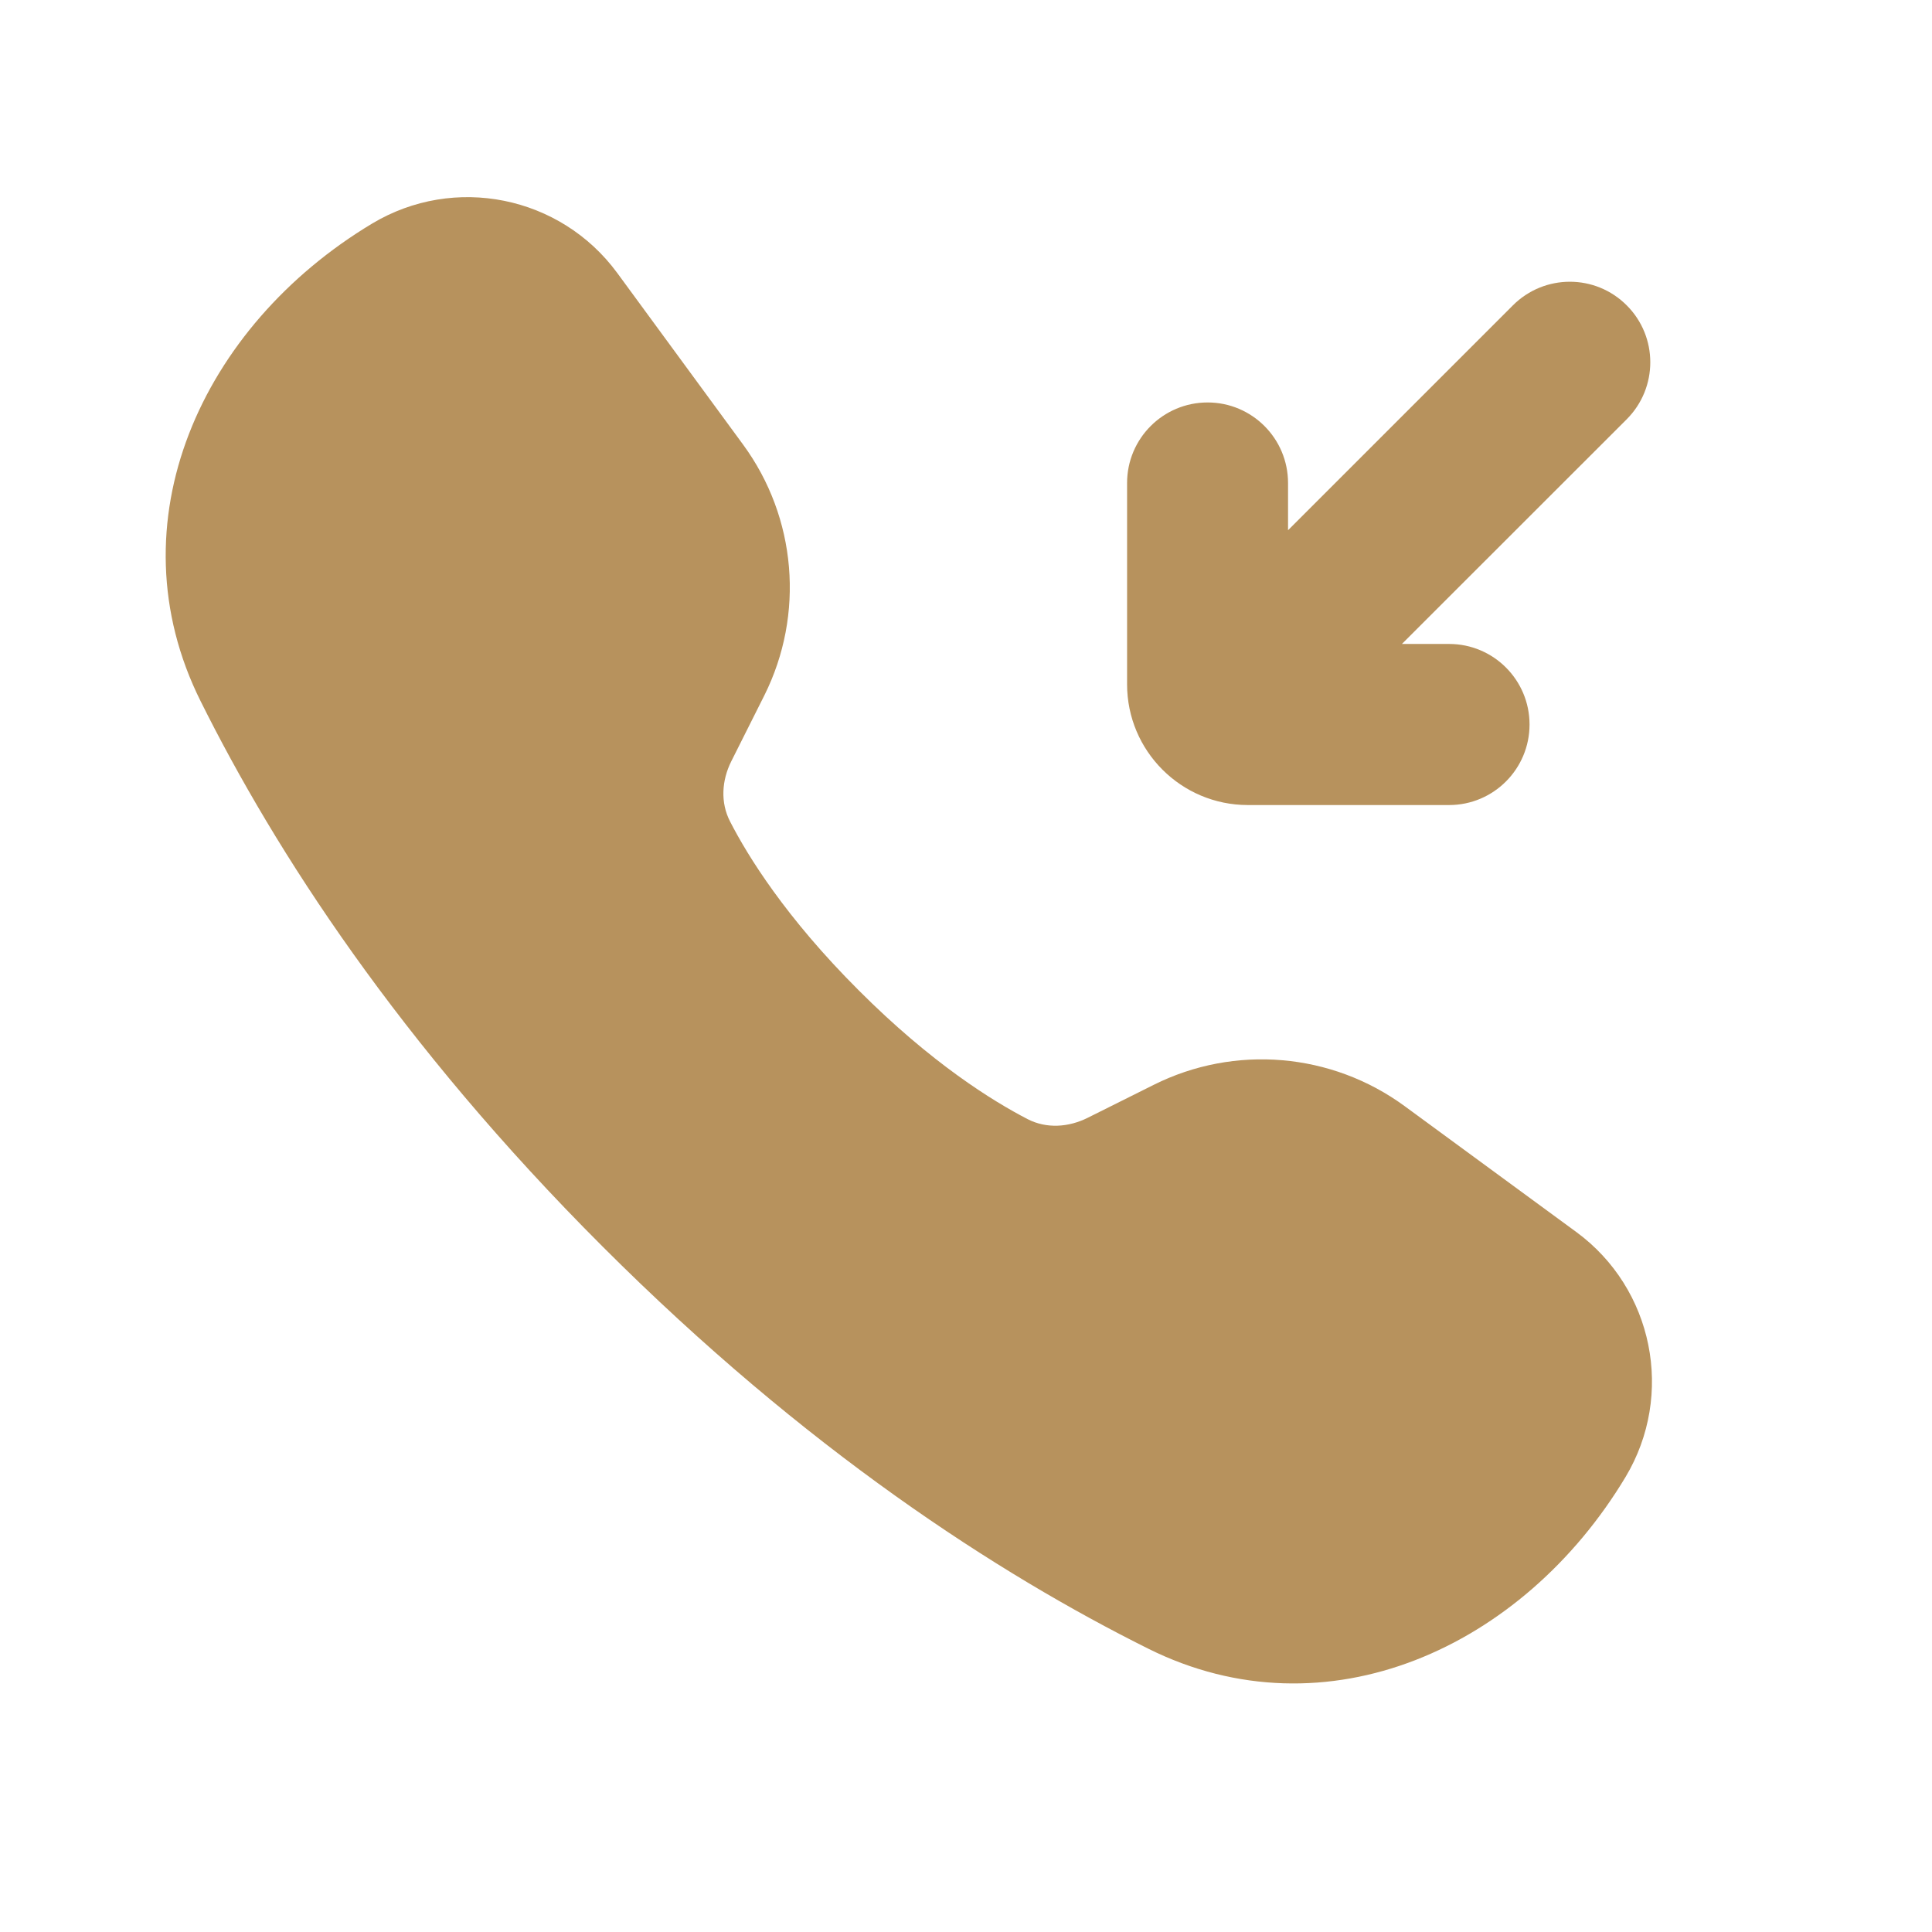 <svg width="16" height="16" viewBox="0 0 16 16" fill="none" xmlns="http://www.w3.org/2000/svg">
<path d="M13.472 3.472C13.732 3.211 13.732 2.789 13.472 2.529C13.212 2.268 12.79 2.268 12.529 2.529L10.667 4.391V4C10.667 3.632 10.369 3.333 10.001 3.333C9.632 3.333 9.334 3.632 9.334 4V5.667C9.334 6.219 9.782 6.667 10.334 6.667H12.001C12.369 6.667 12.667 6.368 12.667 6C12.667 5.632 12.369 5.333 12.001 5.333H11.61L13.472 3.472Z" fill="#B7925D"/>
<path d="M1.661 5.806C0.925 4.33 1.667 2.701 3.081 1.852C3.762 1.443 4.642 1.621 5.112 2.261L6.154 3.682C6.597 4.286 6.665 5.088 6.33 5.759L6.056 6.305C5.977 6.463 5.965 6.646 6.046 6.803C6.193 7.09 6.507 7.598 7.112 8.202C7.716 8.807 8.224 9.12 8.51 9.268C8.667 9.349 8.85 9.336 9.008 9.257L9.555 8.984C10.225 8.649 11.027 8.717 11.632 9.16L13.053 10.202C13.693 10.671 13.87 11.551 13.462 12.232C12.613 13.646 10.984 14.389 9.508 13.653C8.264 13.033 6.674 12.007 4.99 10.323C3.306 8.64 2.28 7.05 1.661 5.806Z" fill="#B7925D"/>
</svg>
